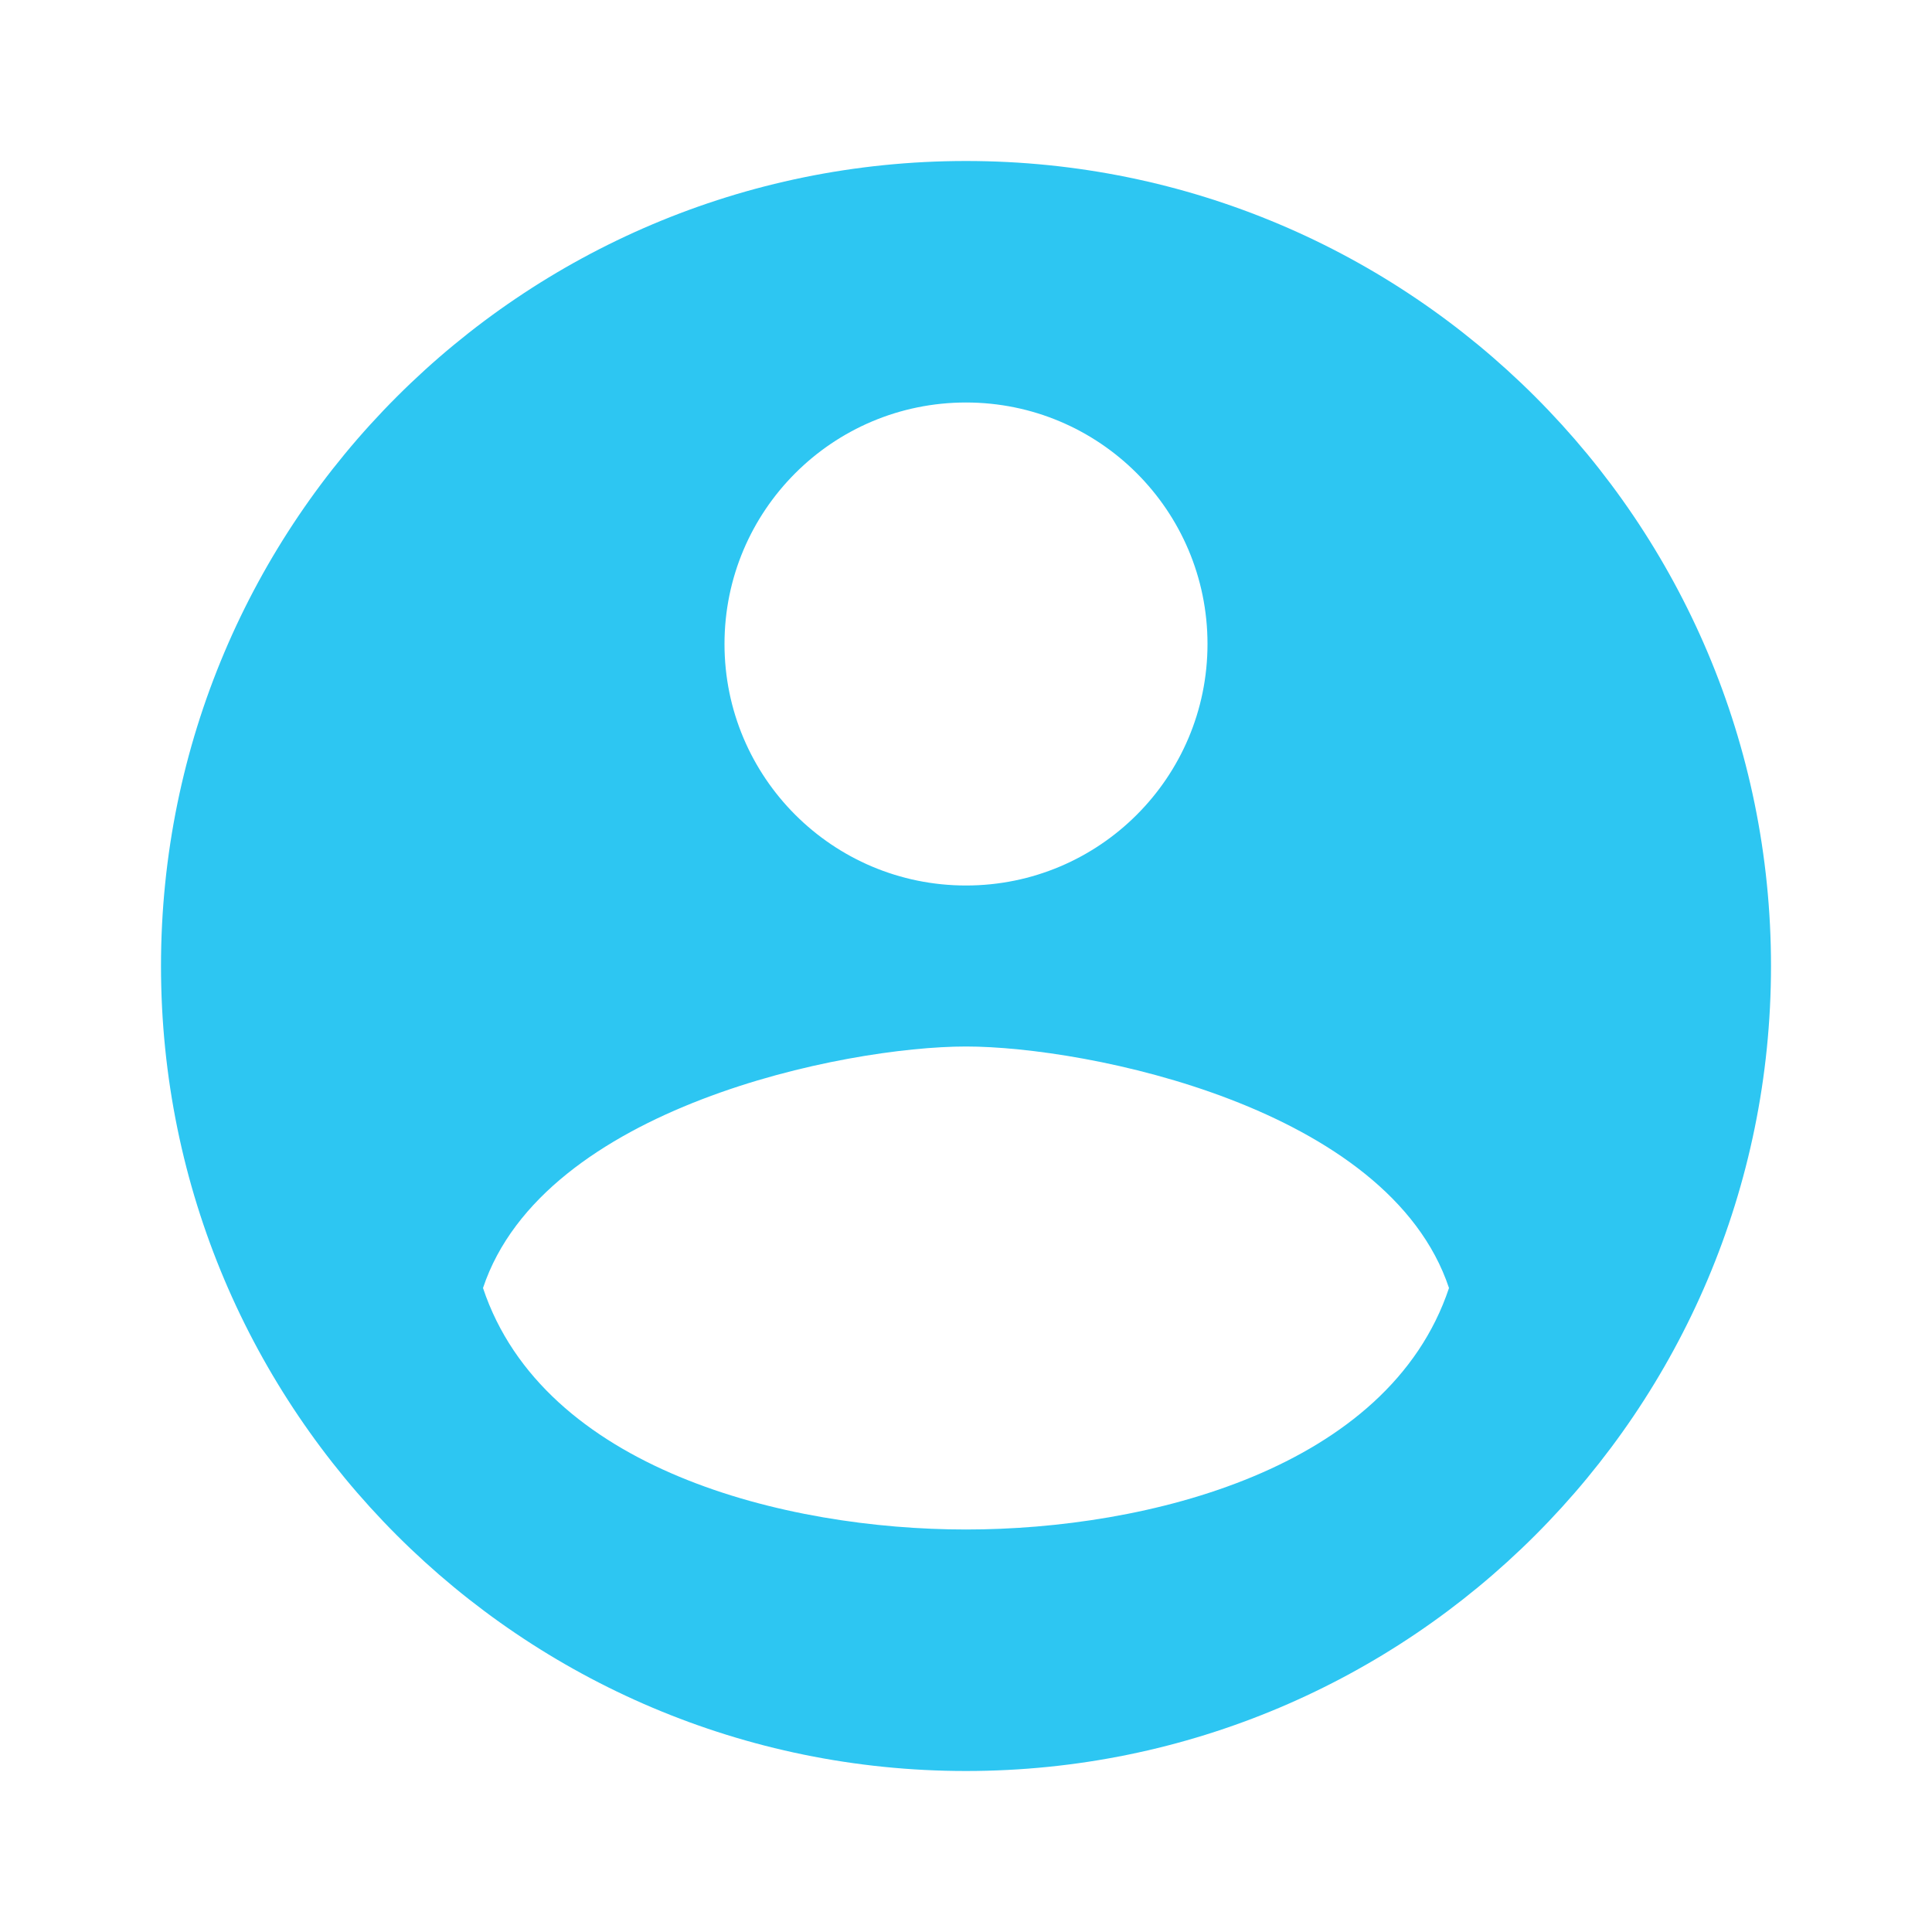 <svg width="24" height="24" viewBox="0 0 24 24" fill="none" xmlns="http://www.w3.org/2000/svg">
<path fill-rule="evenodd" clip-rule="evenodd" d="M12 22C17.523 22 22 17.523 22 12C22 6.477 17.523 2 12 2C6.477 2 2 6.477 2 12C2 17.523 6.477 22 12 22ZM12 11C13.657 11 15 9.657 15 8C15 6.343 13.657 5 12 5C10.343 5 9 6.343 9 8C9 9.657 10.343 11 12 11ZM6 16C6.75 13.75 10.5 13 12 13C13.5 13 17.25 13.75 18 16C17.25 18.25 14.25 19 12 19C9.75 19 6.75 18.25 6 16Z" fill="#2DC6F2"/>
</svg>
